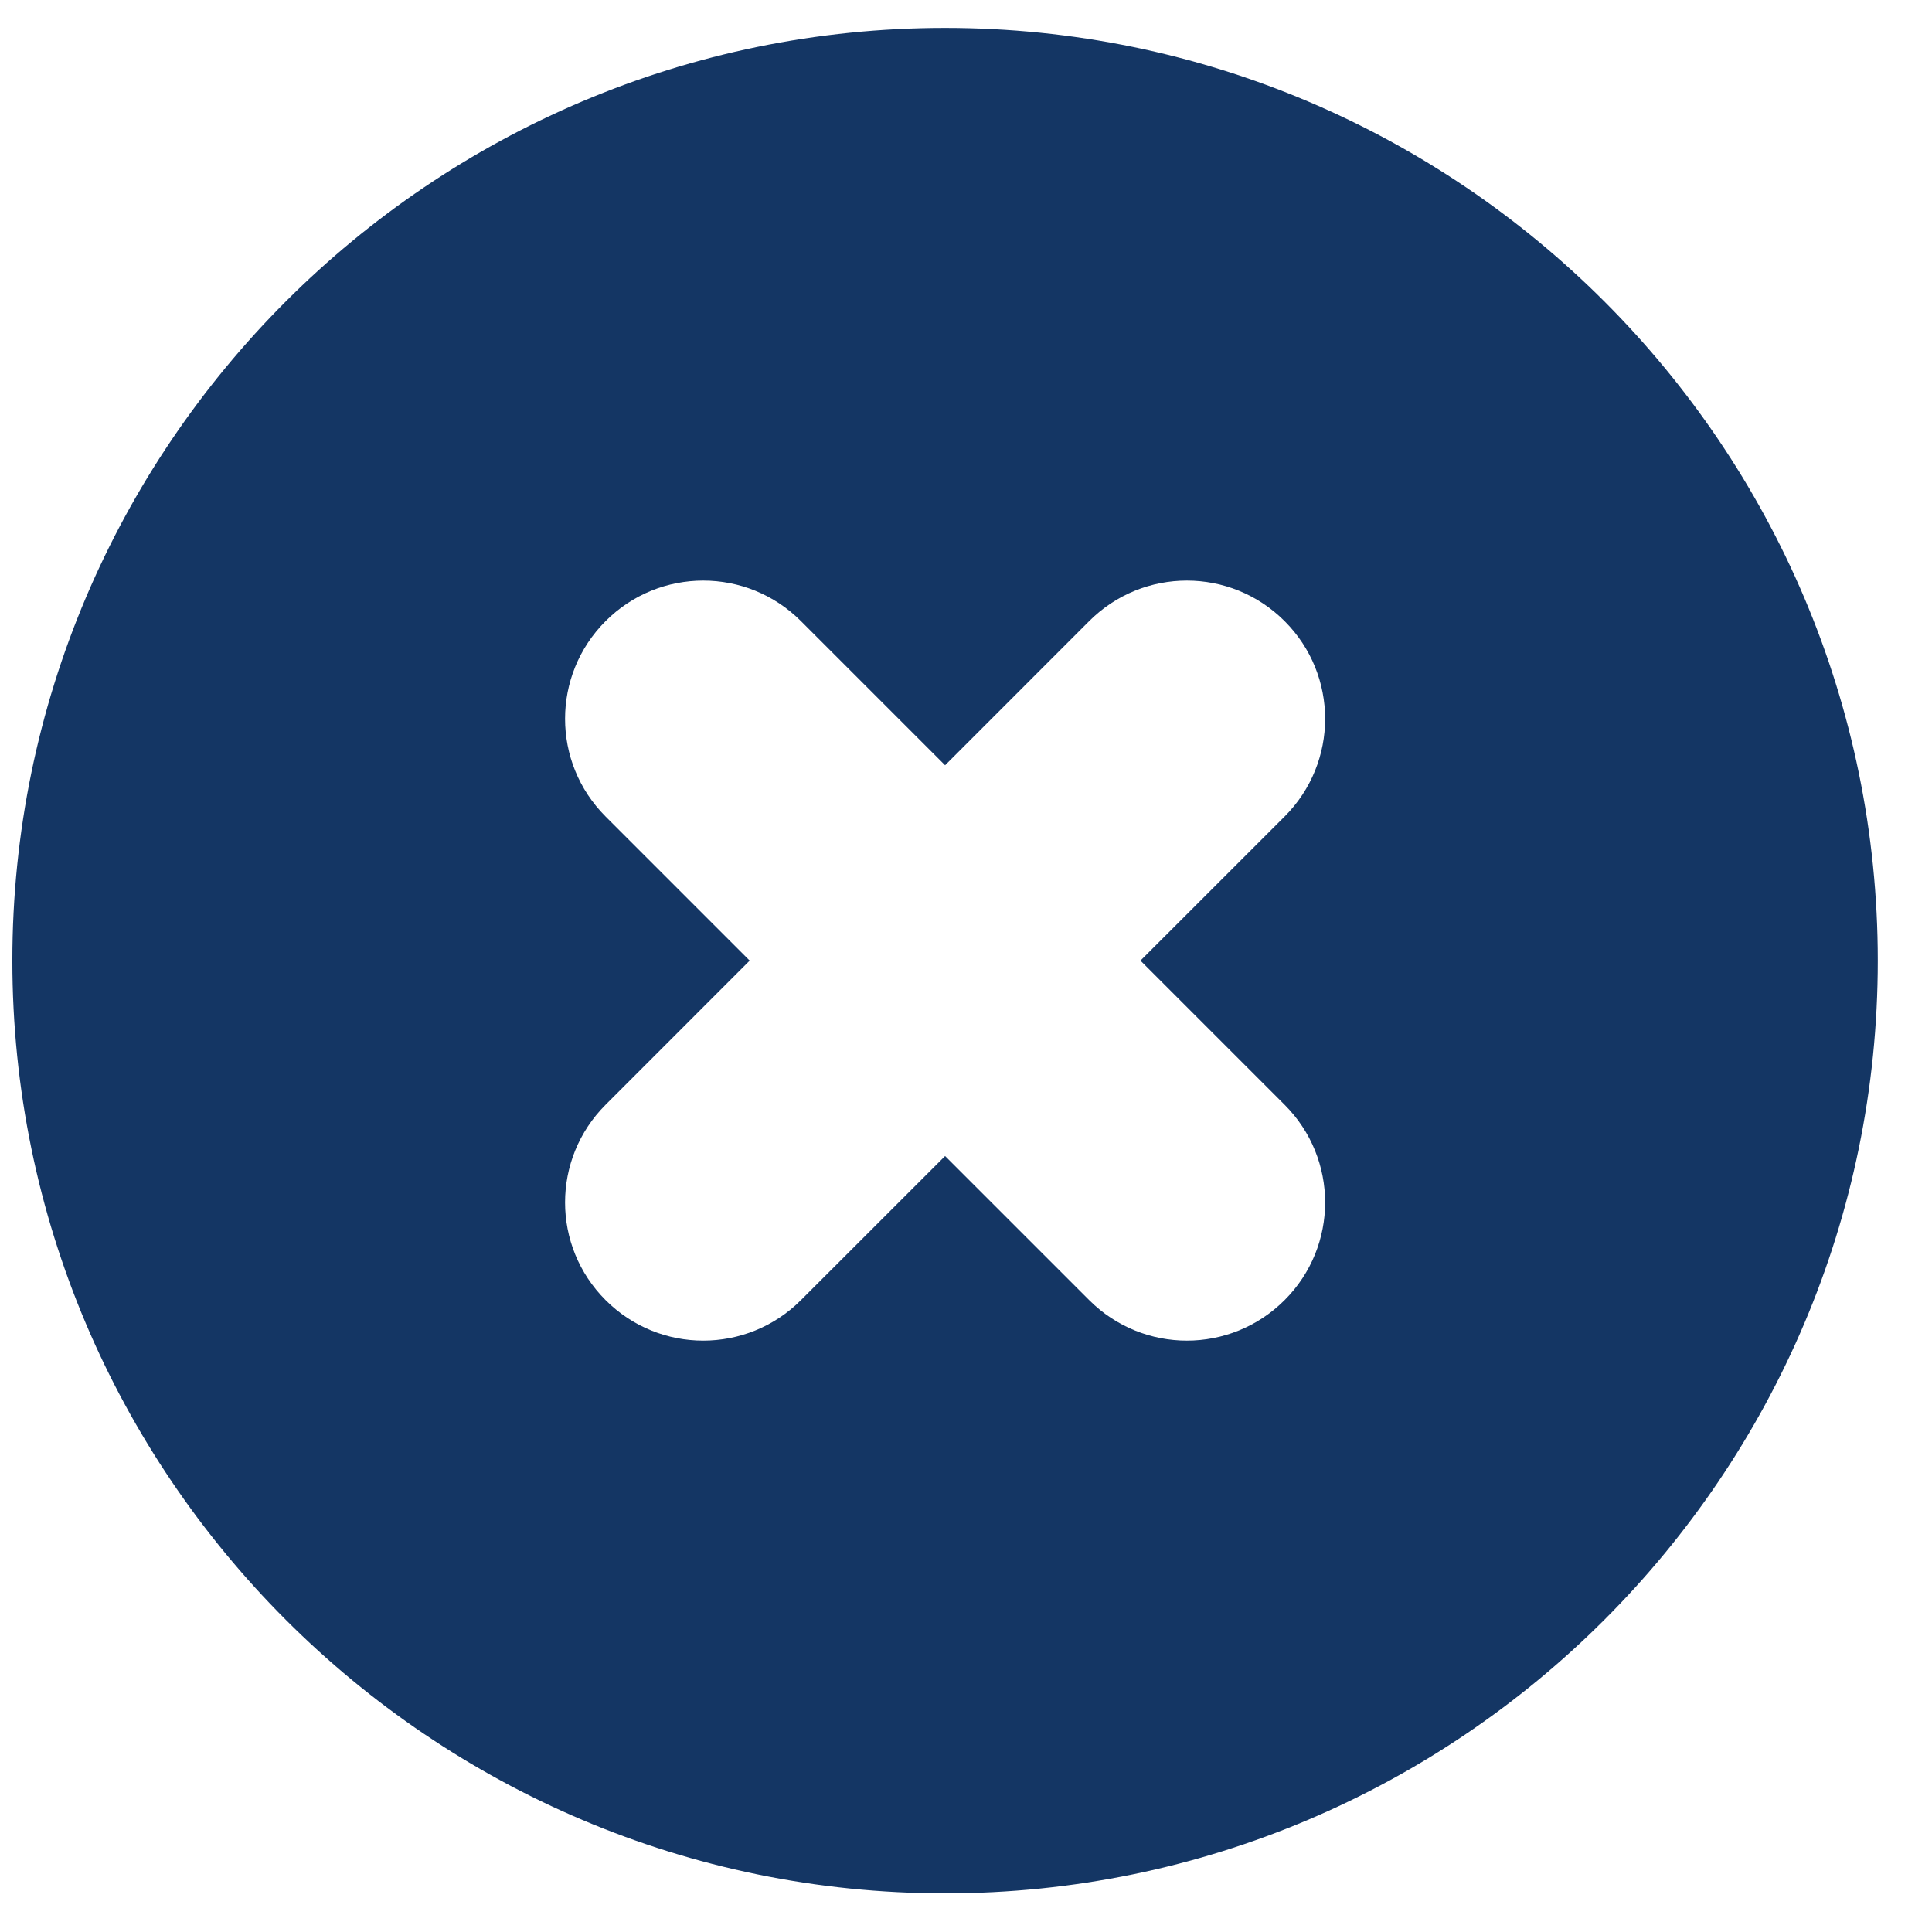 <svg width="33" height="33" viewBox="0 0 33 33" fill="none" xmlns="http://www.w3.org/2000/svg">
    <path d="M16.143 0.477C7.358 0.477 0.211 7.623 0.211 16.408C0.211 25.193 7.358 32.34 16.143 32.34C24.927 32.34 32.074 25.193 32.074 16.408C32.074 7.623 24.927 0.477 16.143 0.477ZM21.942 18.87C22.865 19.793 22.865 21.285 21.942 22.207C21.481 22.668 20.877 22.899 20.273 22.899C19.669 22.899 19.065 22.668 18.604 22.207L16.143 19.746L13.681 22.207C13.221 22.668 12.616 22.899 12.012 22.899C11.408 22.899 10.804 22.668 10.344 22.207C9.421 21.285 9.421 19.793 10.344 18.87L12.805 16.408L10.344 13.947C9.421 13.024 9.421 11.532 10.344 10.609C11.266 9.686 12.758 9.686 13.681 10.609L16.143 13.071L18.604 10.609C19.527 9.686 21.019 9.686 21.942 10.609C22.865 11.532 22.865 13.024 21.942 13.947L19.48 16.408L21.942 18.87Z" fill="#143664"/>
</svg>
